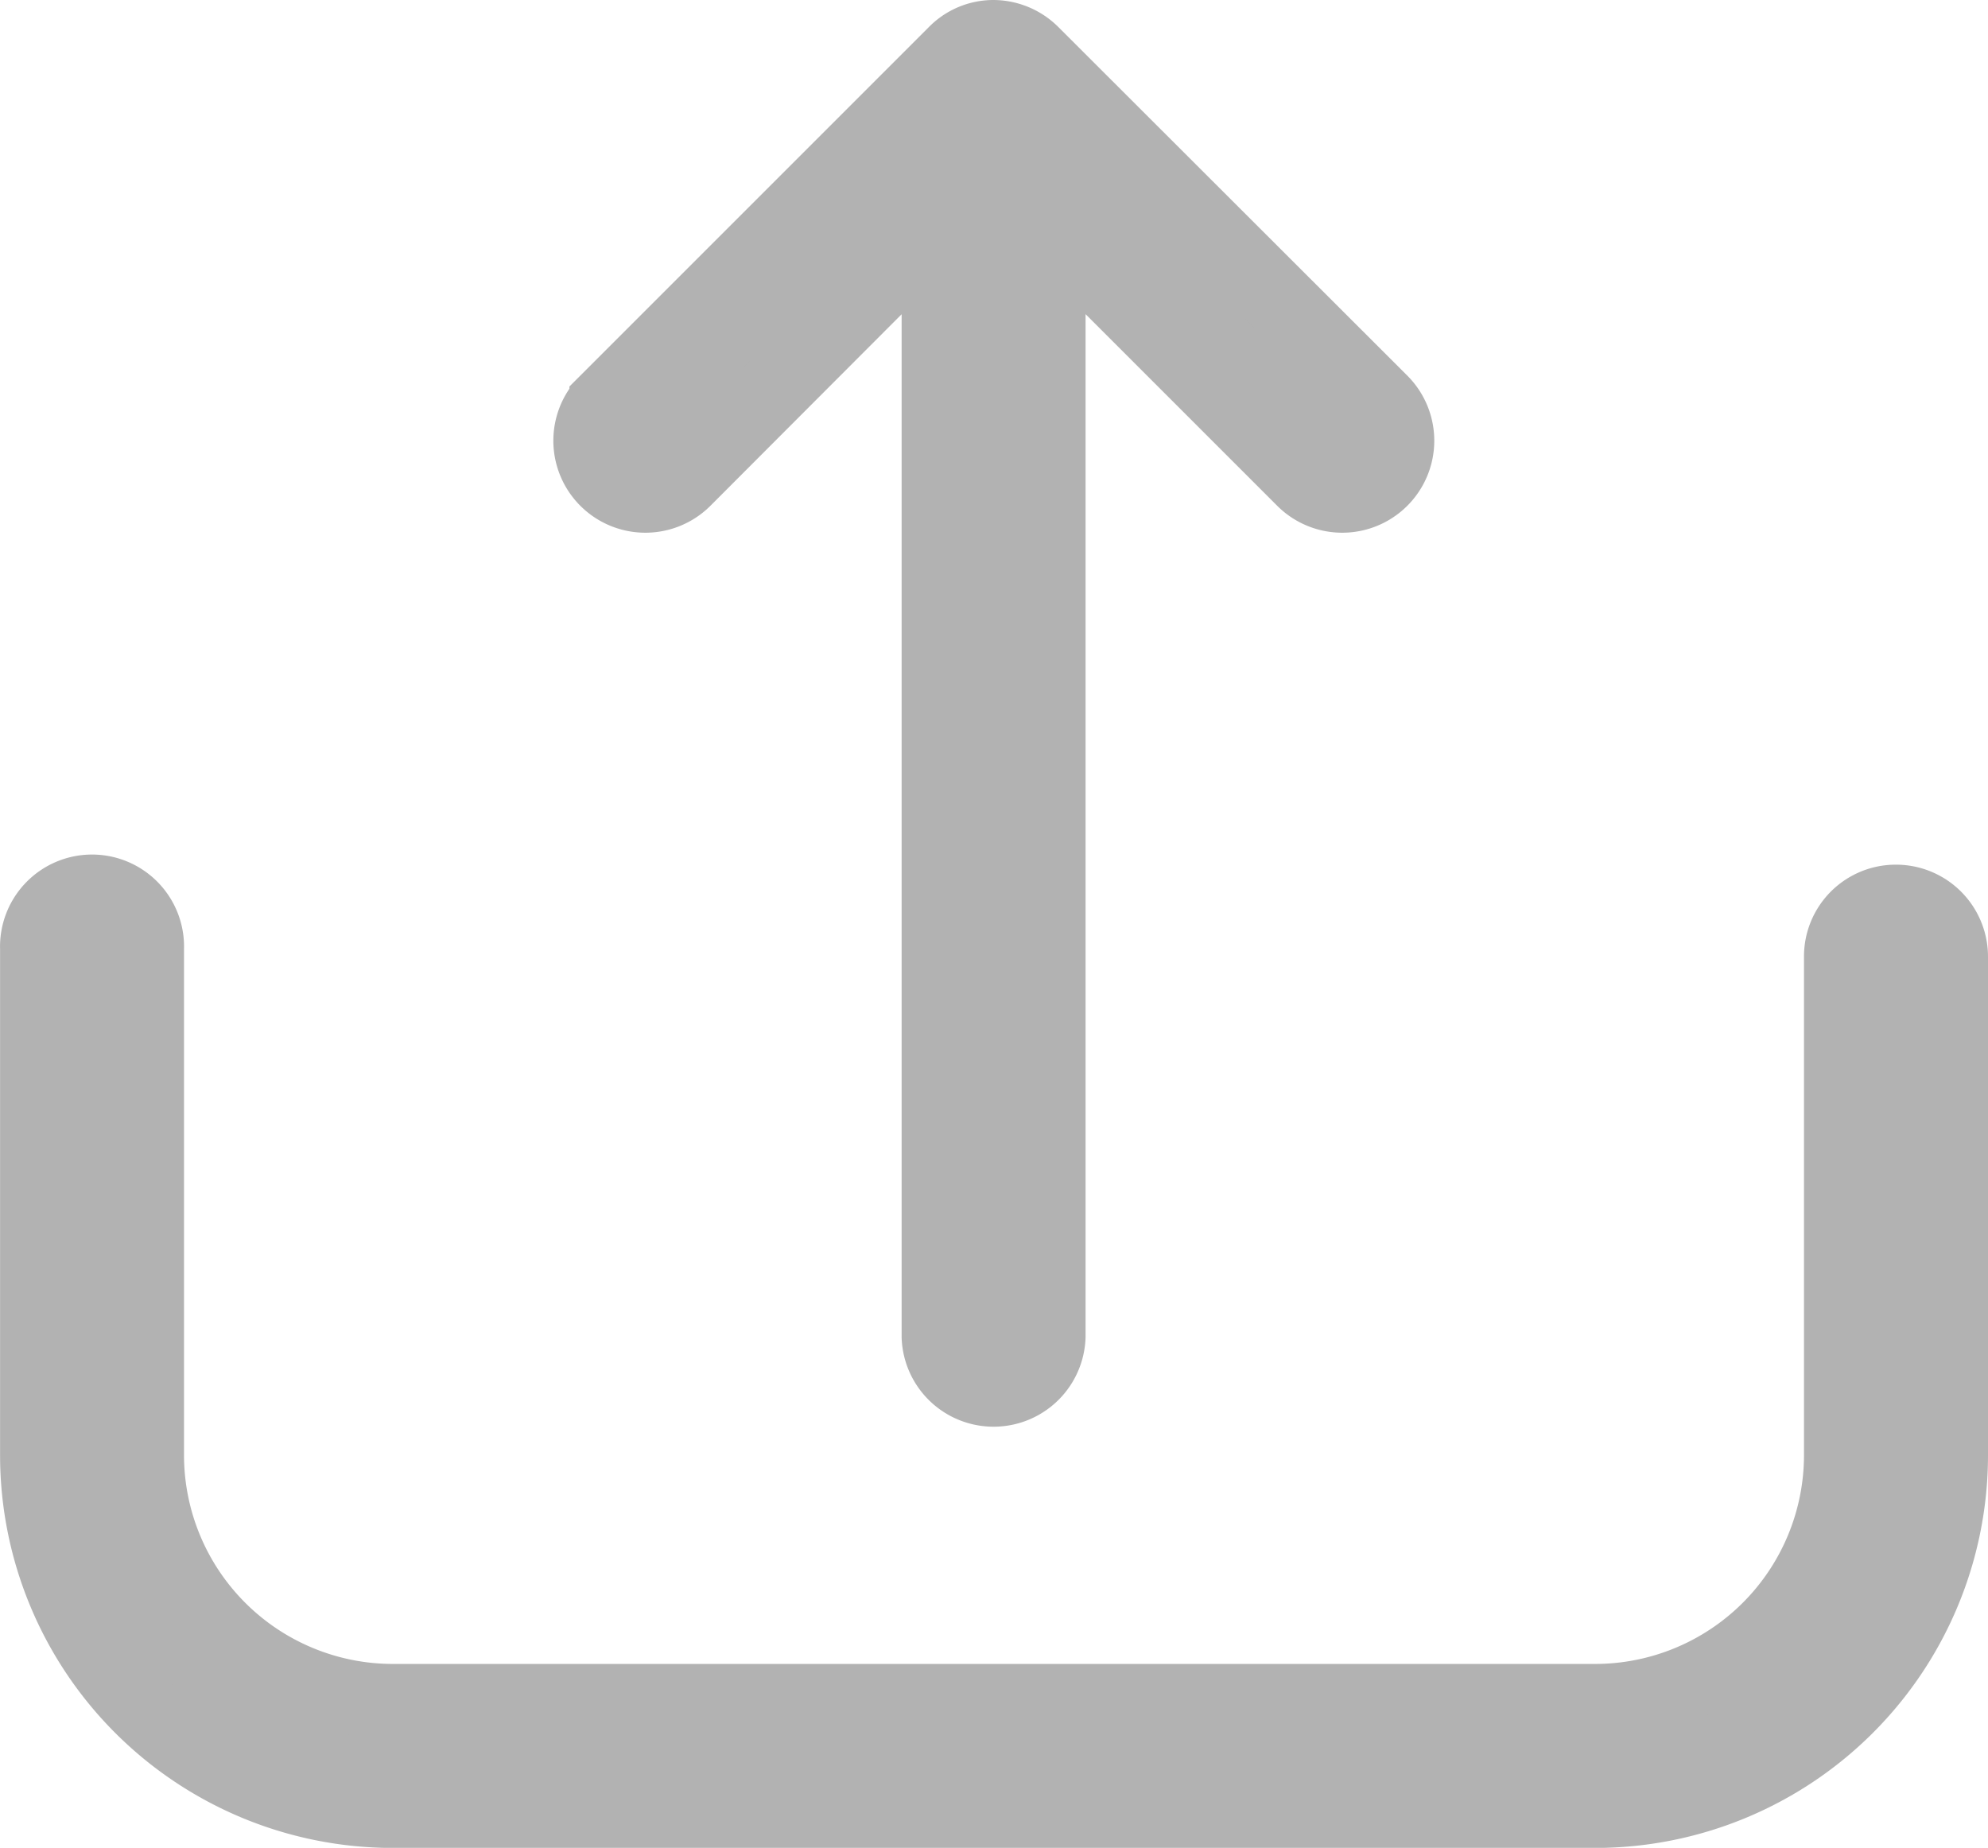 <svg xmlns="http://www.w3.org/2000/svg" width="26.75" height="24.865" viewBox="0 0 26.75 24.865">
  <g id="telechargement2" transform="translate(0.5 -16.749)">
    <g id="Groupe_6860" data-name="Groupe 6860" transform="translate(0 17.25)">
      <path id="Tracé_3073" data-name="Tracé 3073" d="M25.012,228.259a.735.735,0,0,0-.738.738v6.711a3.311,3.311,0,0,1-3.306,3.306H4.782a3.311,3.311,0,0,1-3.306-3.306v-6.82a.738.738,0,1,0-1.475,0v6.82a4.787,4.787,0,0,0,4.782,4.782H20.968a4.787,4.787,0,0,0,4.782-4.782V229A.738.738,0,0,0,25.012,228.259Z" transform="translate(0 -216.625)" fill="#b2b2b2" stroke="#b2b2b2" stroke-width="1"/>
      <path id="Tracé_3074" data-name="Tracé 3074" d="M141.136,35.256a.743.743,0,0,0,.519.219.72.72,0,0,0,.519-.219l4.689-4.689a.738.738,0,0,0-1.044-1.044l-3.426,3.432V17.988a.738.738,0,0,0-1.475,0V32.955l-3.432-3.432a.738.738,0,1,0-1.044,1.044Z" transform="translate(154.525 35.474) rotate(-180)" fill="#b2b2b2" stroke="#b2b2b2" stroke-width="1"/>
    </g>
  </g>
</svg>
